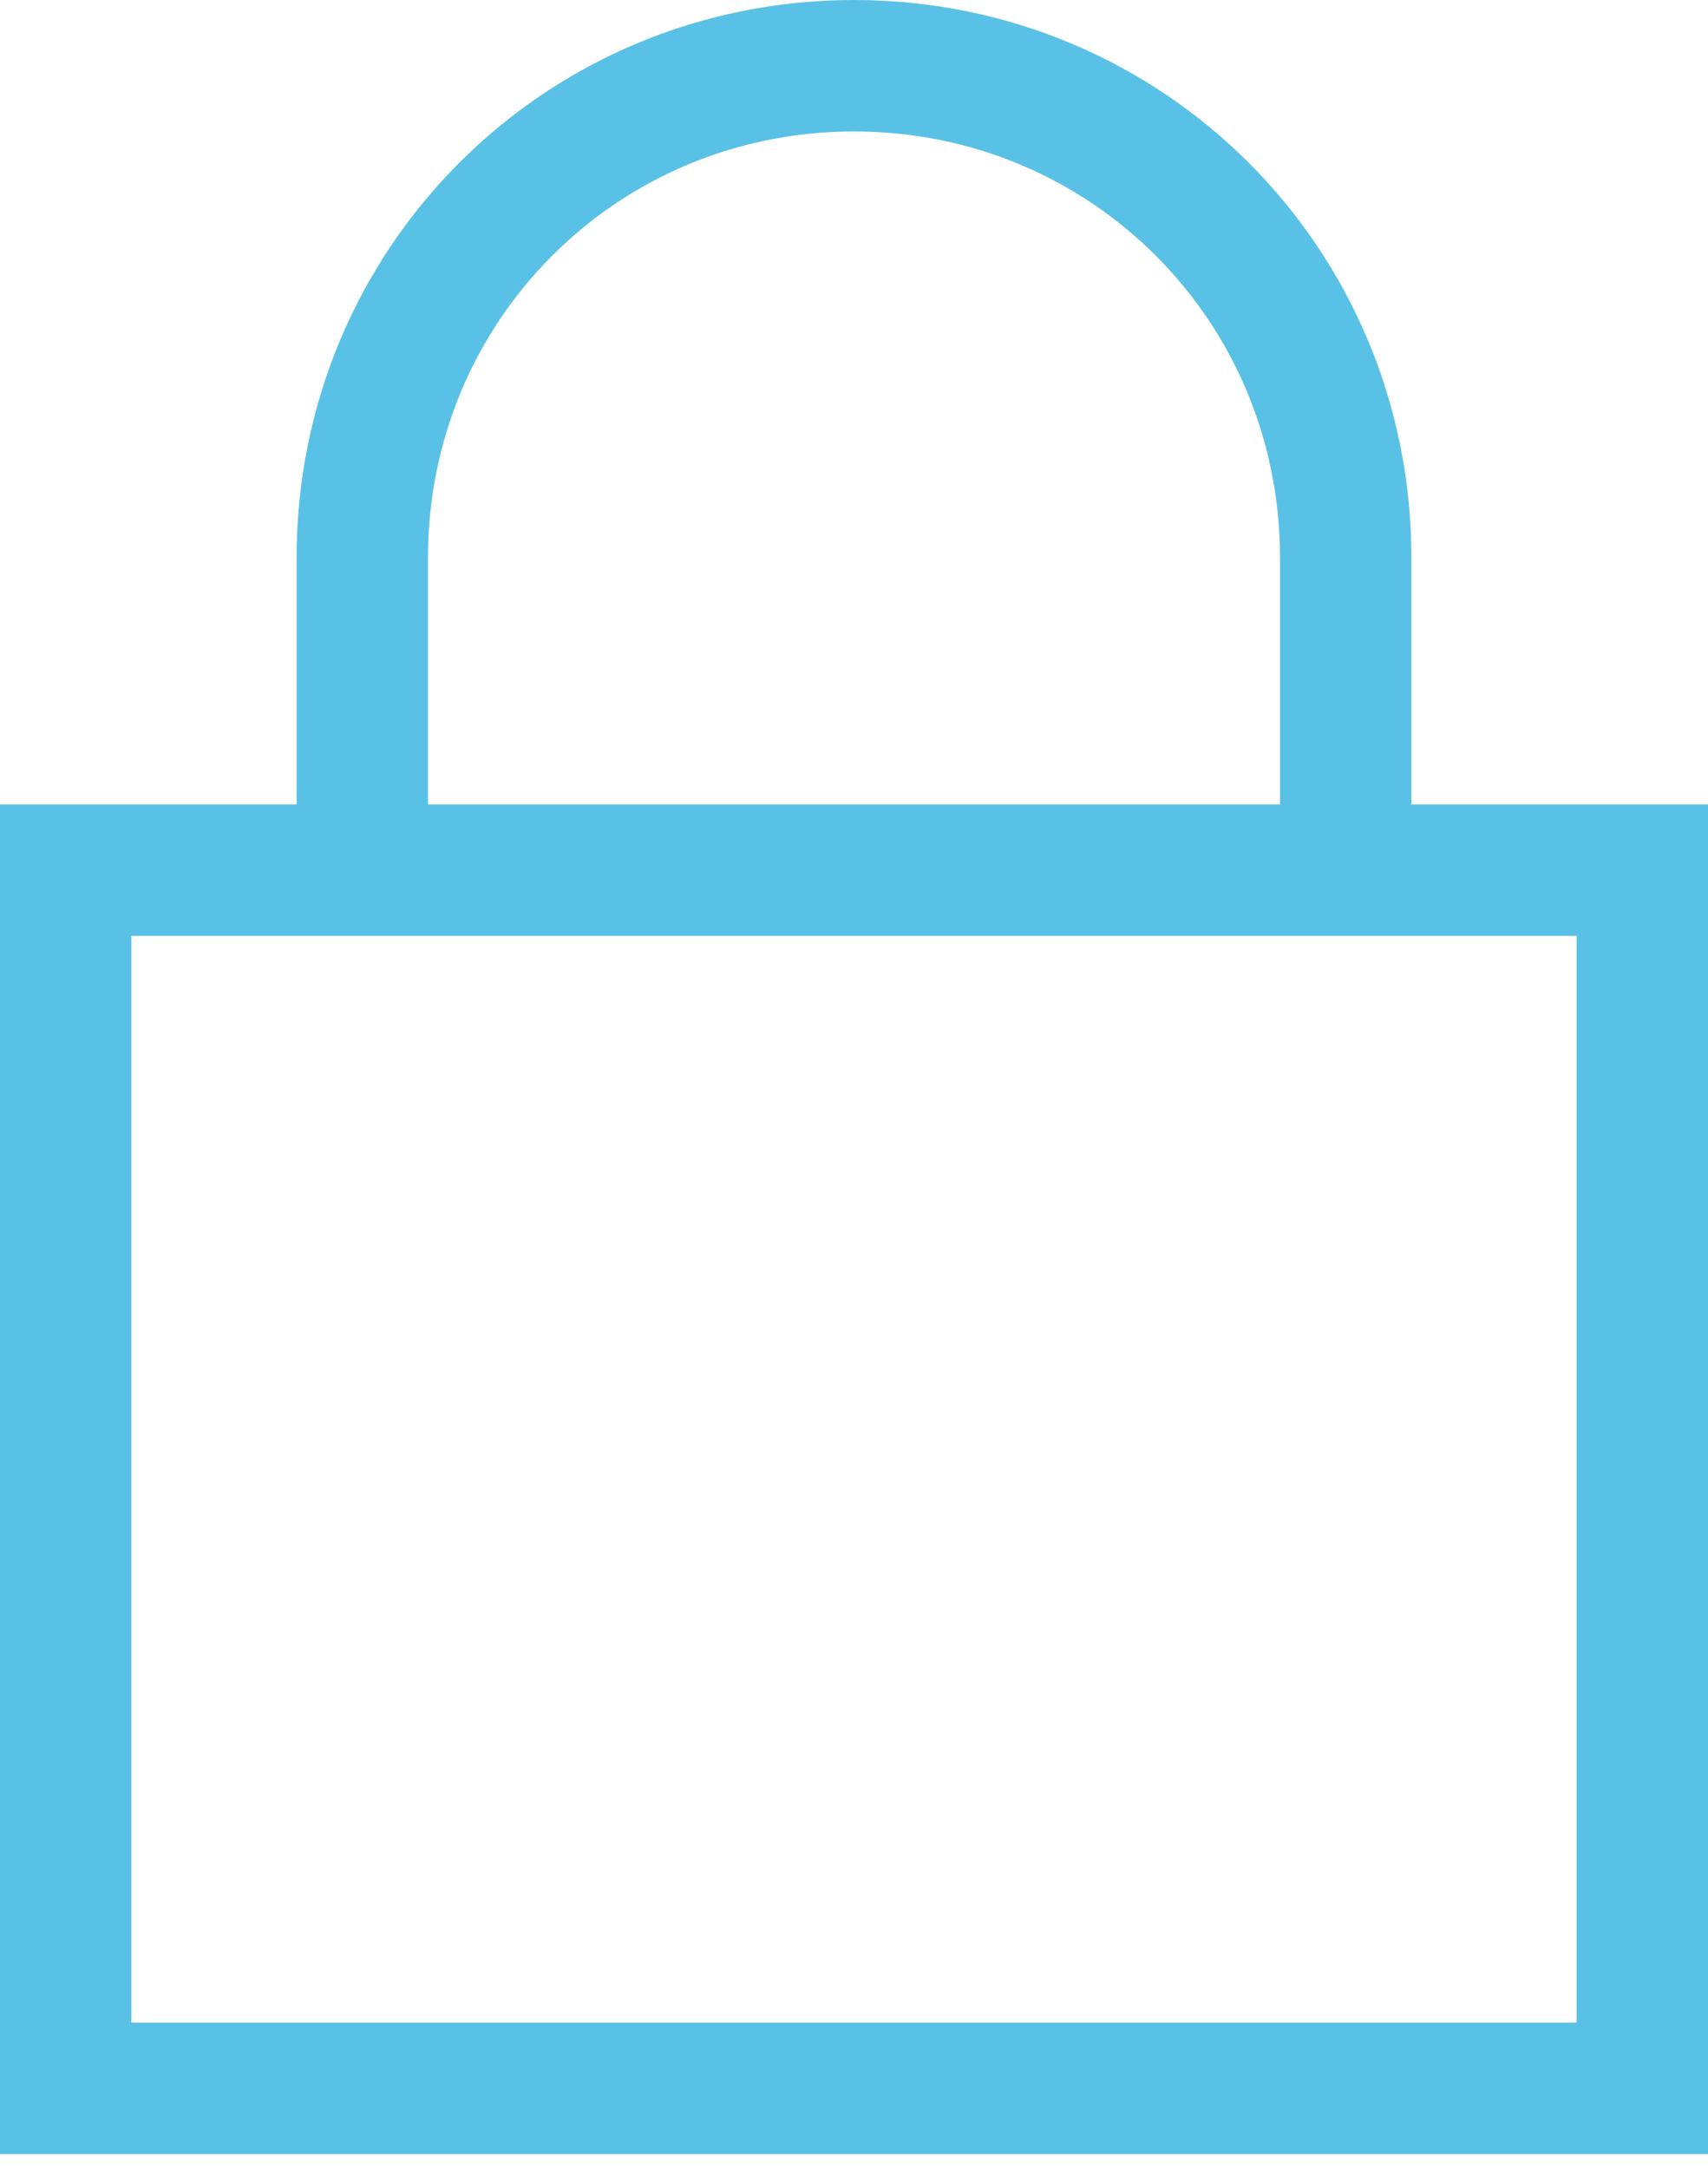 <svg width="26" height="33" viewBox="0 0 26 33" fill="none" xmlns="http://www.w3.org/2000/svg">
<path d="M20.485 12.881V8.485C20.485 4.327 17.158 1 13 1C8.842 1 5.515 4.327 5.515 8.485V12.881" stroke="#5AC1E6" stroke-width="2"/>
<path d="M25 13.238H1V31.772H25V13.238Z" stroke="#5AC1E6" stroke-width="2"/>
</svg>
